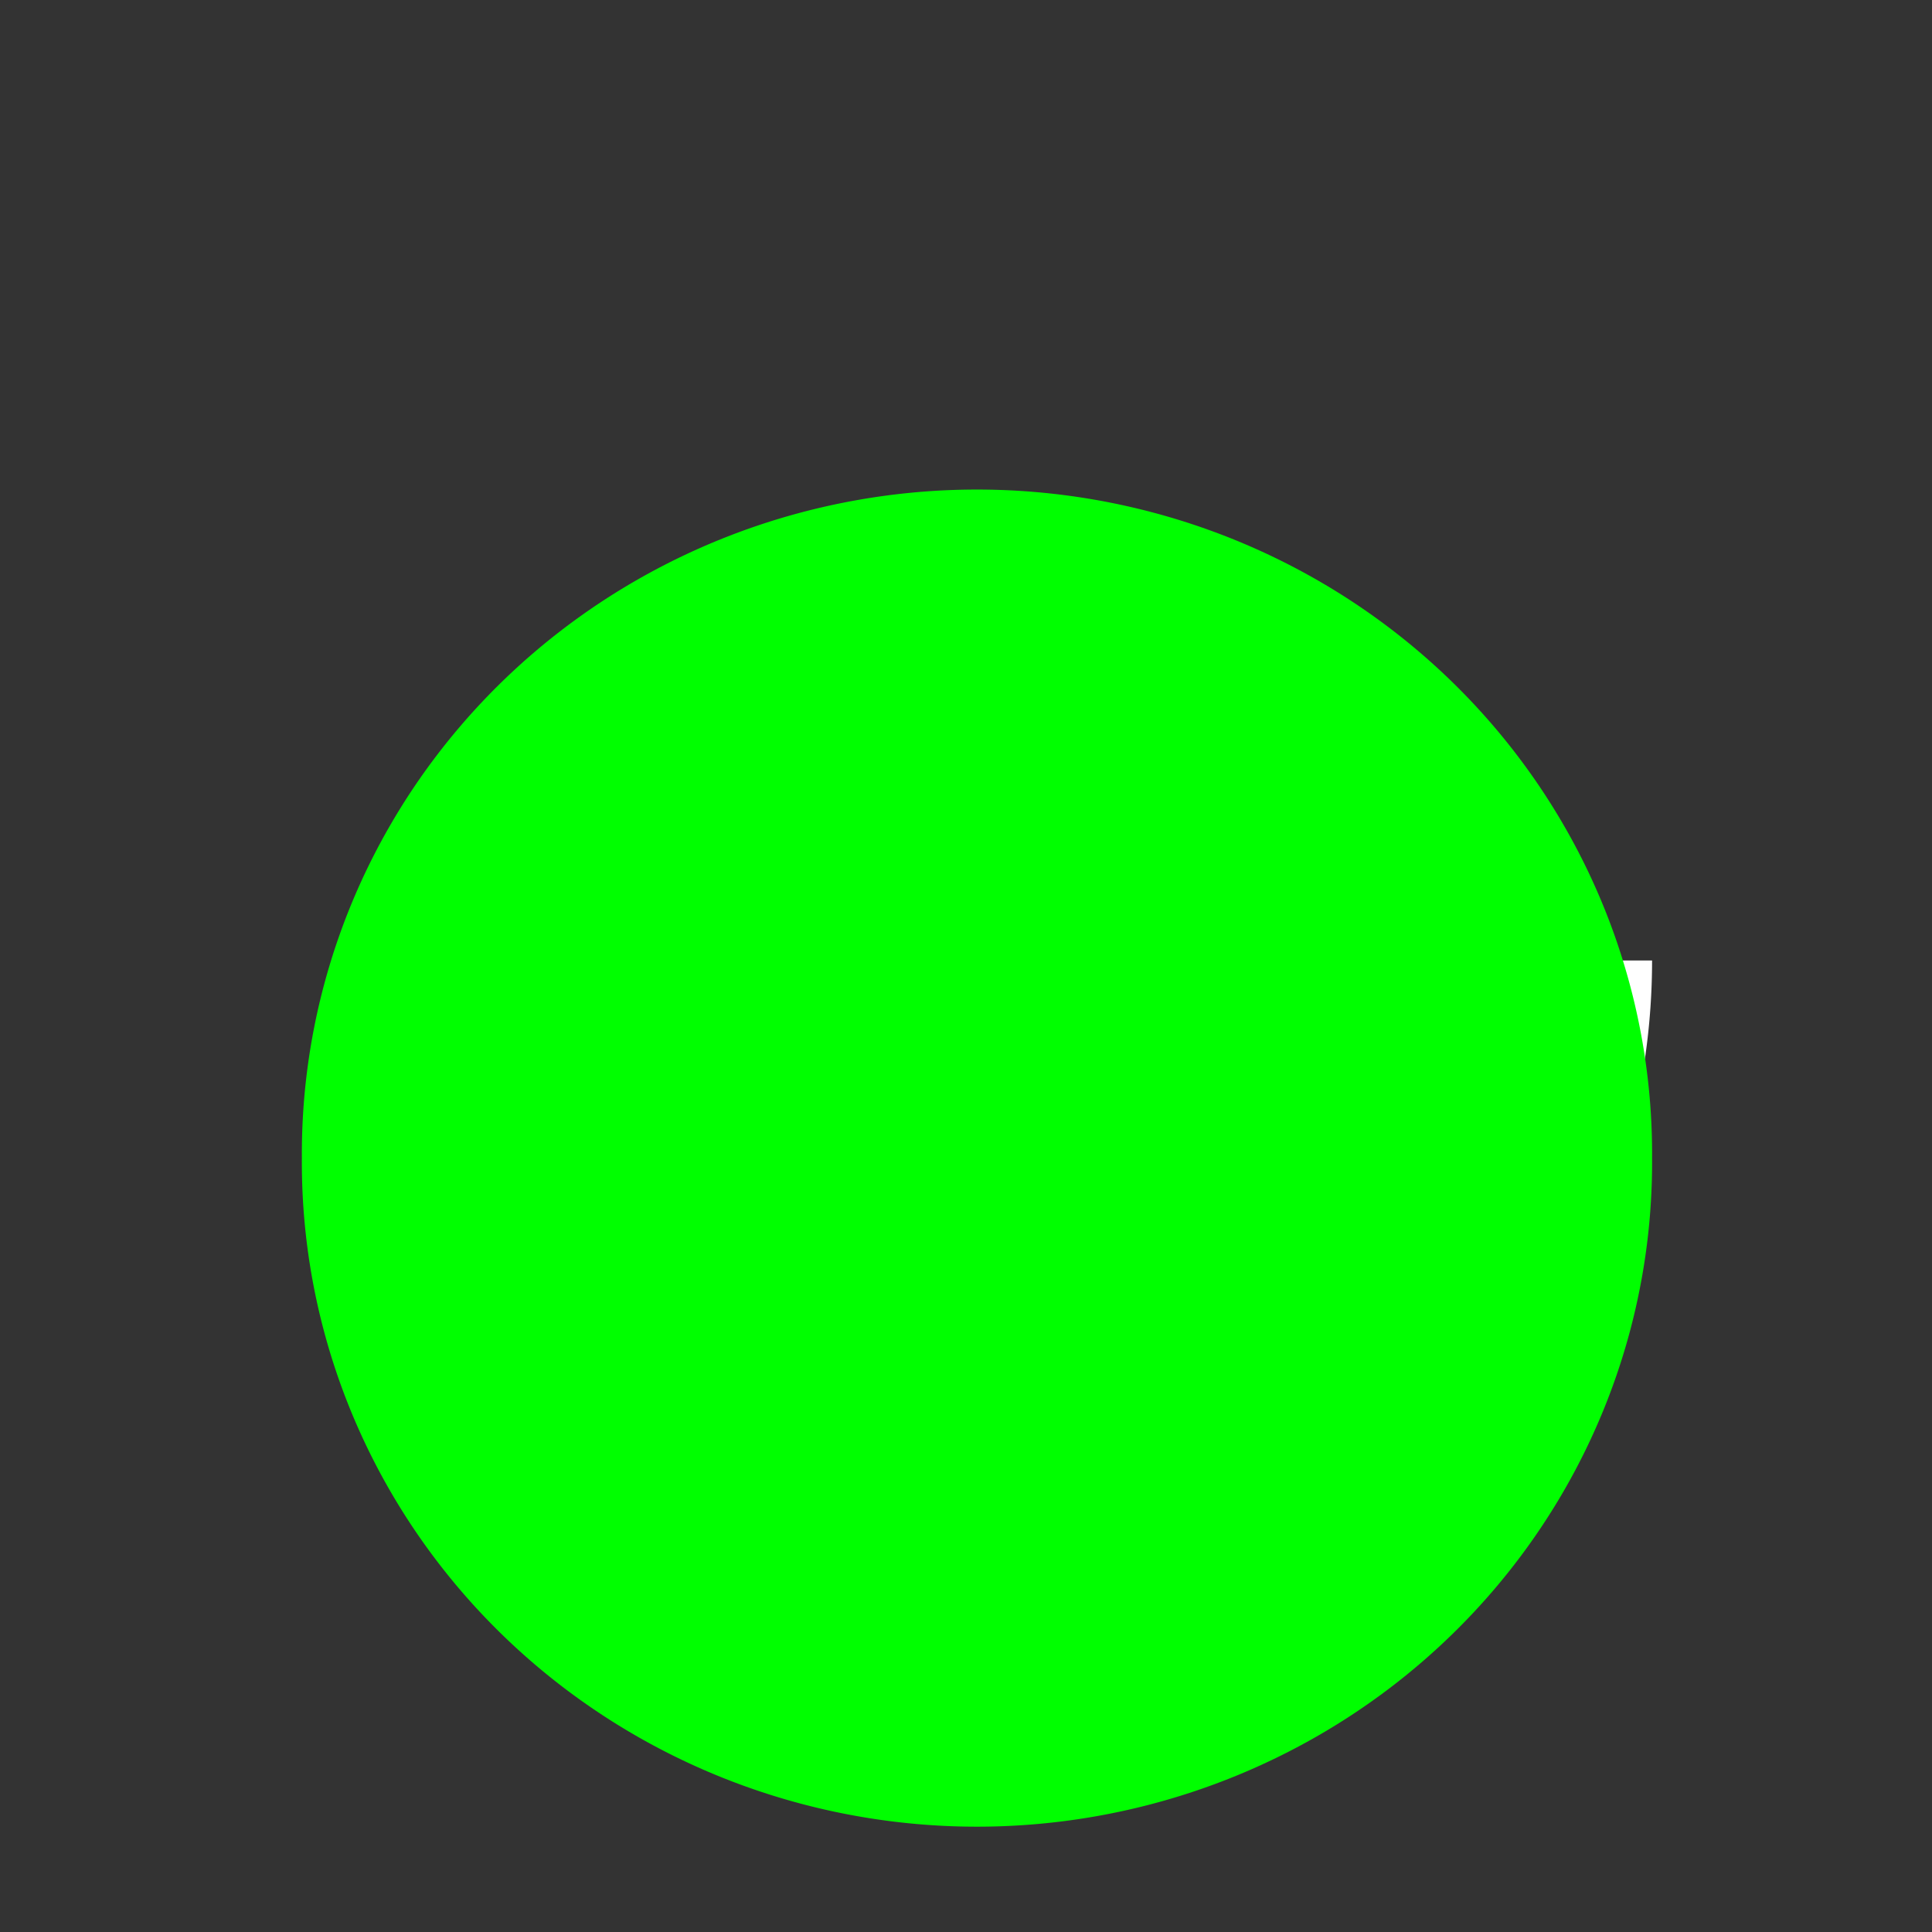 <?xml version="1.0" encoding="UTF-8" standalone="no"?>
<!-- Created with Inkscape (http://www.inkscape.org/) -->

<svg
   xmlns:dc="http://purl.org/dc/elements/1.1/"
   xmlns:cc="http://creativecommons.org/ns#"
   xmlns:rdf="http://www.w3.org/1999/02/22-rdf-syntax-ns#"
   xmlns:svg="http://www.w3.org/2000/svg"
   xmlns="http://www.w3.org/2000/svg"
   xmlns:sodipodi="http://sodipodi.sourceforge.net/DTD/sodipodi-0.dtd"
   xmlns:inkscape="http://www.inkscape.org/namespaces/inkscape"
   width="64px"
   height="64px"
   id="svg2985"
   version="1.1"
   inkscape:version="0.48.4 r9939"
   sodipodi:docname="green.svg">
  <rect width="100%" height="100%" fill="#333333" stroke="none"/>
  <defs
     id="defs2987" />
  <sodipodi:namedview
     id="base"
     pagecolor="#ffffff"
     bordercolor="#666666"
     borderopacity="1.0"
     inkscape:pageopacity="0.0"
     inkscape:pageshadow="2"
     inkscape:zoom="5.5"
     inkscape:cx="32"
     inkscape:cy="32"
     inkscape:current-layer="layer1"
     showgrid="true"
     inkscape:document-units="px"
     inkscape:grid-bbox="true"
     inkscape:window-width="1301"
     inkscape:window-height="744"
     inkscape:window-x="65"
     inkscape:window-y="24"
     inkscape:window-maximized="1" />
  <g
     id="layer1"
     inkscape:label="Layer 1"
     inkscape:groupmode="layer">
    <path
       sodipodi:type="arc"
       style="fill:#ffffff"
       id="path2993"
       sodipodi:cx="32.454544"
       sodipodi:cy="31.818182"
       sodipodi:rx="22.272728"
       sodipodi:ry="22.363636"
       d="m 54.727,31.818 a 22.273,22.364 0 0 1 -0.867,6.181 l -21.405,-6.181 z"
       sodipodi:start="0"
       sodipodi:end="0.28001083" />
    <path
       sodipodi:type="arc"
       style="fill:#00ff00"
       id="path3003"
       sodipodi:cx="32.363636"
       sodipodi:cy="31.454546"
       sodipodi:rx="22.363636"
       sodipodi:ry="22"
       d="m 54.727,31.455 a 22.364,22 0 1 1 -44.727,0 22.364,22 0 1 1 44.727,0 z"
       transform="translate(0,6.909)" />
  </g>
</svg>
